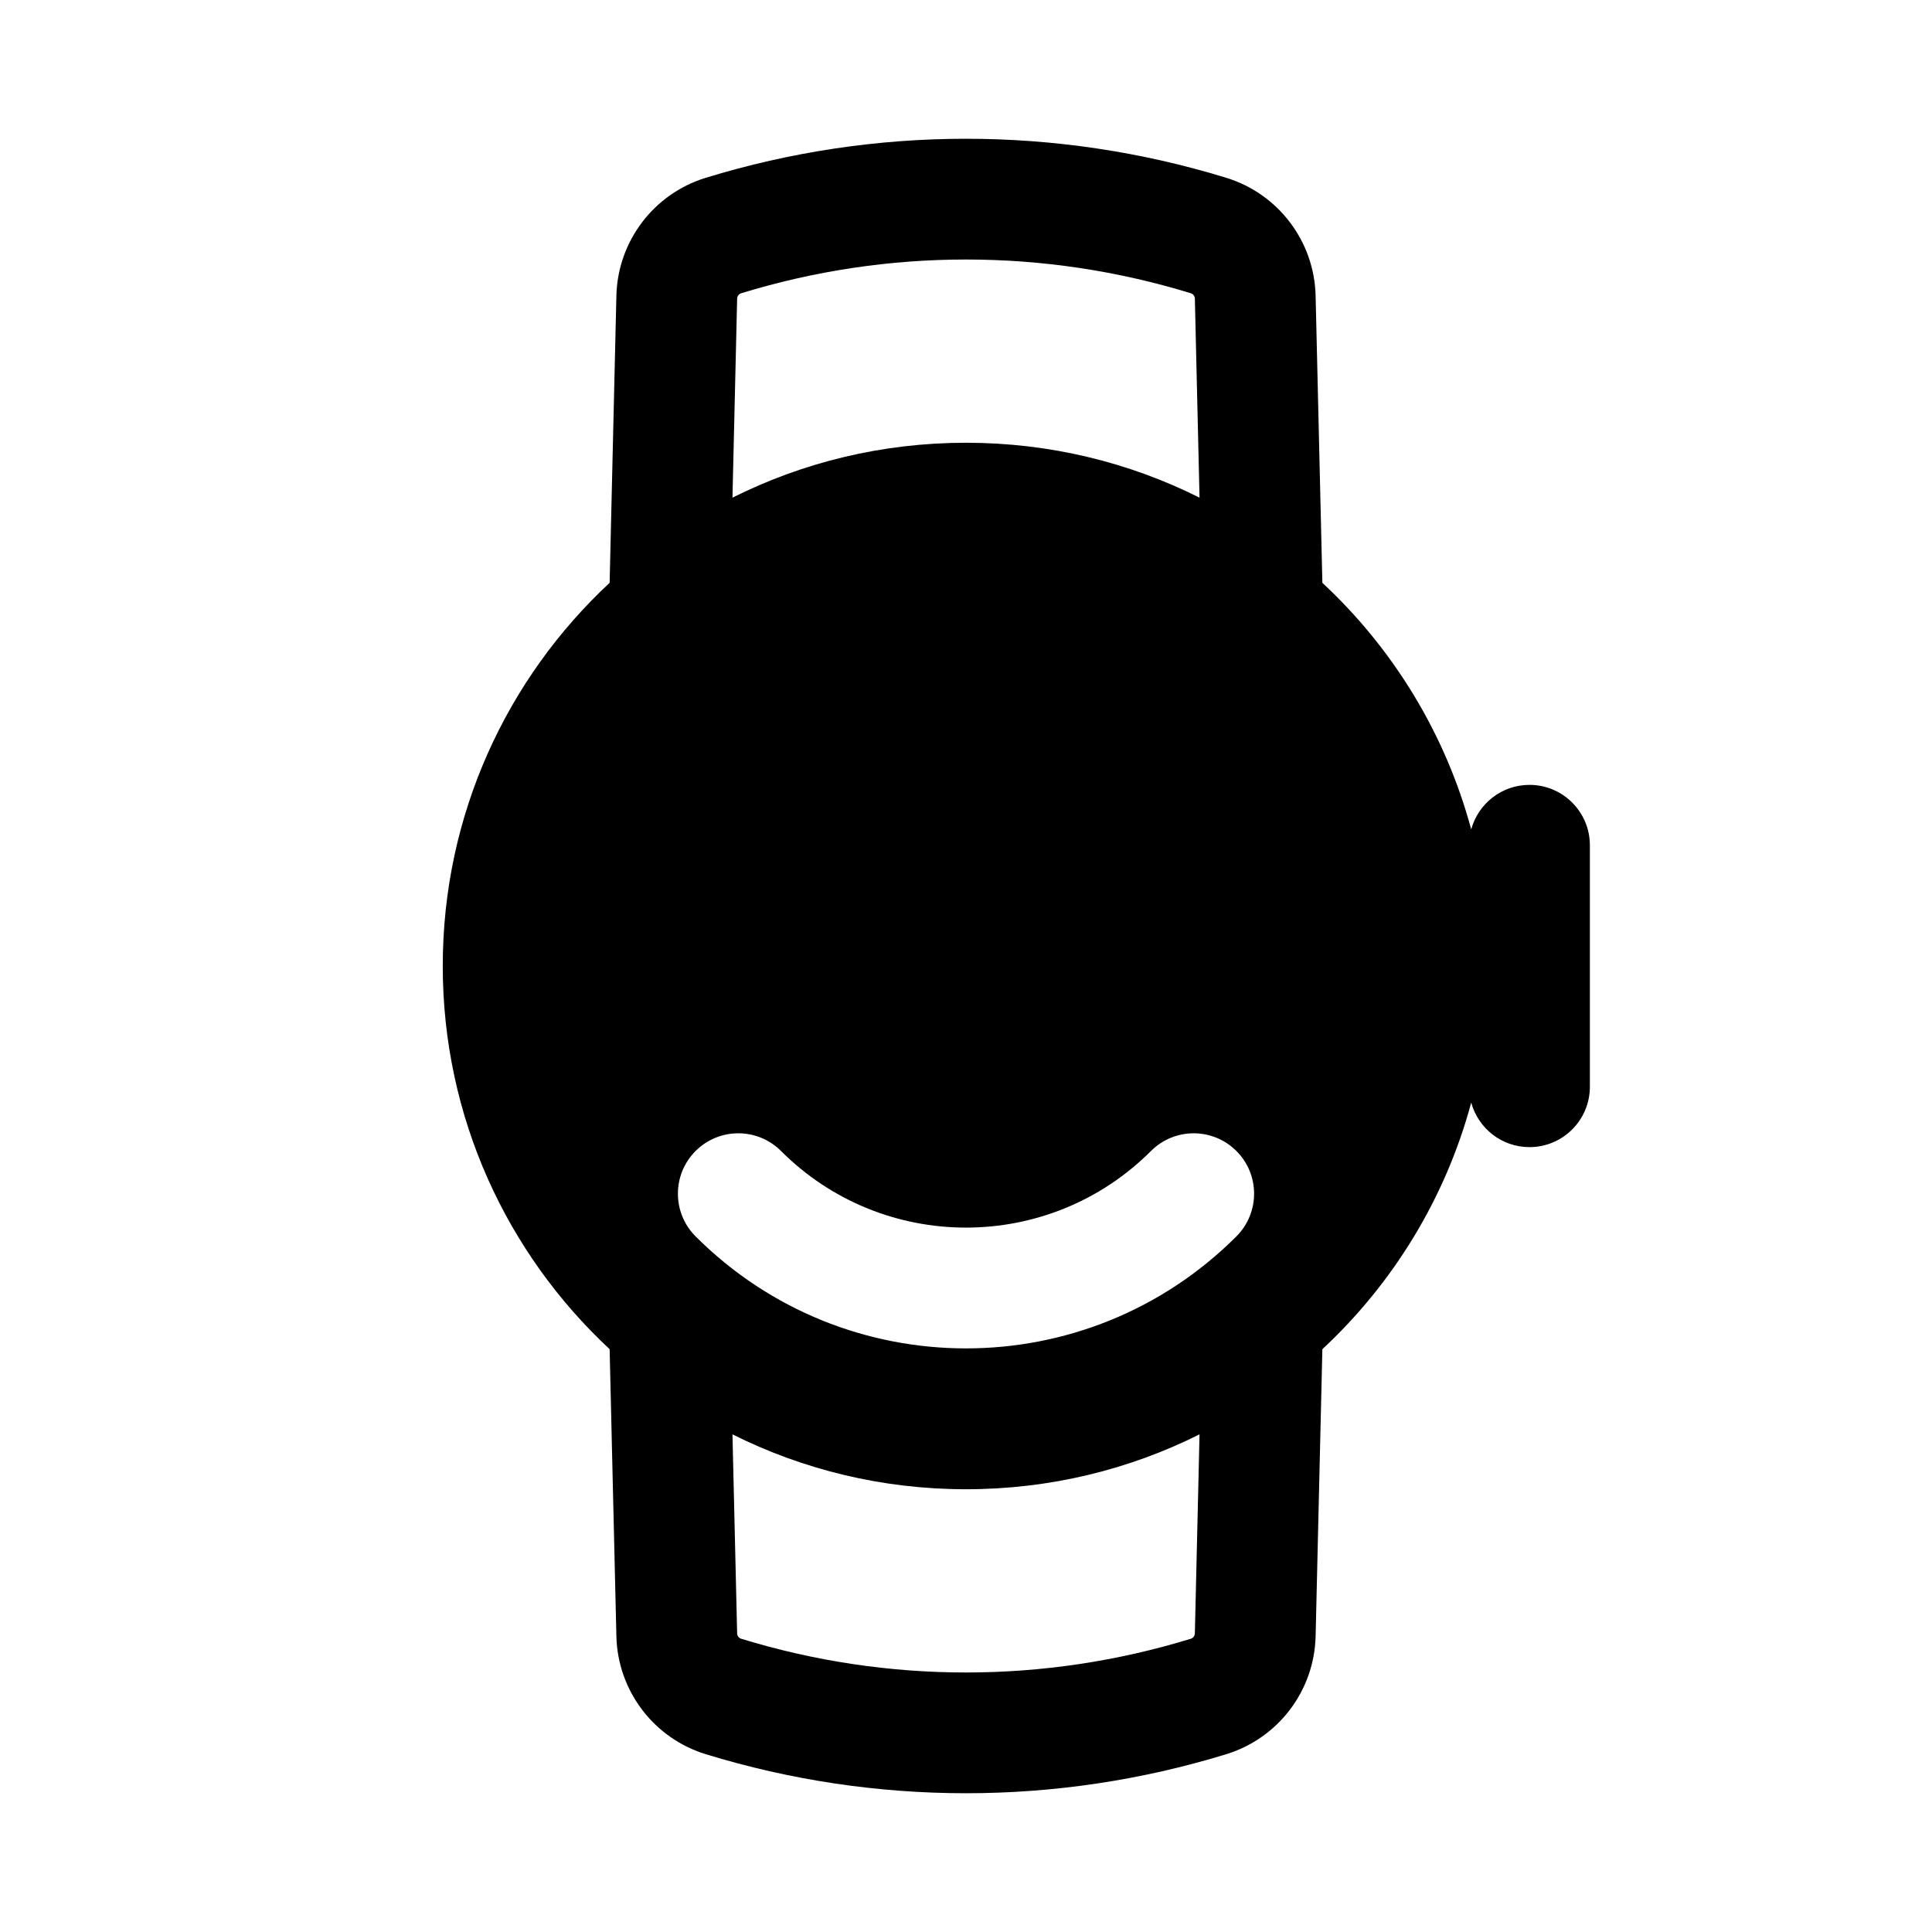 <svg width="24" height="24" viewBox="0 0 24 24" fill="none" xmlns="http://www.w3.org/2000/svg">
<path fill-rule="evenodd" clip-rule="evenodd" d="M7.573 7.24L7.657 3.674C7.673 2.998 8.12 2.408 8.766 2.209C10.873 1.562 13.127 1.562 15.234 2.209C15.88 2.408 16.327 2.998 16.343 3.674L16.427 7.24C17.304 8.056 17.955 9.112 18.276 10.303C18.363 9.984 18.654 9.75 19 9.75C19.414 9.75 19.75 10.086 19.75 10.5V13.5C19.75 13.914 19.414 14.25 19 14.25C18.654 14.25 18.363 14.016 18.276 13.697C17.955 14.888 17.304 15.944 16.427 16.76L16.343 20.326C16.327 21.002 15.88 21.592 15.234 21.791C13.127 22.438 10.873 22.438 8.766 21.791C8.12 21.592 7.673 21.002 7.657 20.326L7.573 16.76C6.298 15.573 5.5 13.88 5.5 12C5.5 10.12 6.298 8.427 7.573 7.24ZM9.207 3.643C11.027 3.084 12.973 3.084 14.793 3.643C14.822 3.652 14.842 3.679 14.843 3.709L14.901 6.182C14.028 5.745 13.043 5.5 12 5.5C10.957 5.5 9.972 5.745 9.099 6.182L9.157 3.709C9.158 3.679 9.178 3.652 9.207 3.643ZM9.099 17.818L9.157 20.291C9.158 20.321 9.178 20.348 9.207 20.357C11.027 20.916 12.973 20.916 14.793 20.357C14.822 20.348 14.842 20.321 14.843 20.291L14.901 17.818C14.028 18.255 13.043 18.5 12 18.5C10.957 18.5 9.972 18.255 9.099 17.818ZM9.702 14.298C9.409 14.005 8.934 14.005 8.641 14.298C8.348 14.591 8.348 15.066 8.641 15.359C10.496 17.214 13.504 17.214 15.359 15.359C15.652 15.066 15.652 14.591 15.359 14.298C15.066 14.005 14.591 14.005 14.298 14.298C13.029 15.567 10.971 15.567 9.702 14.298Z" fill="black"/>
</svg>
